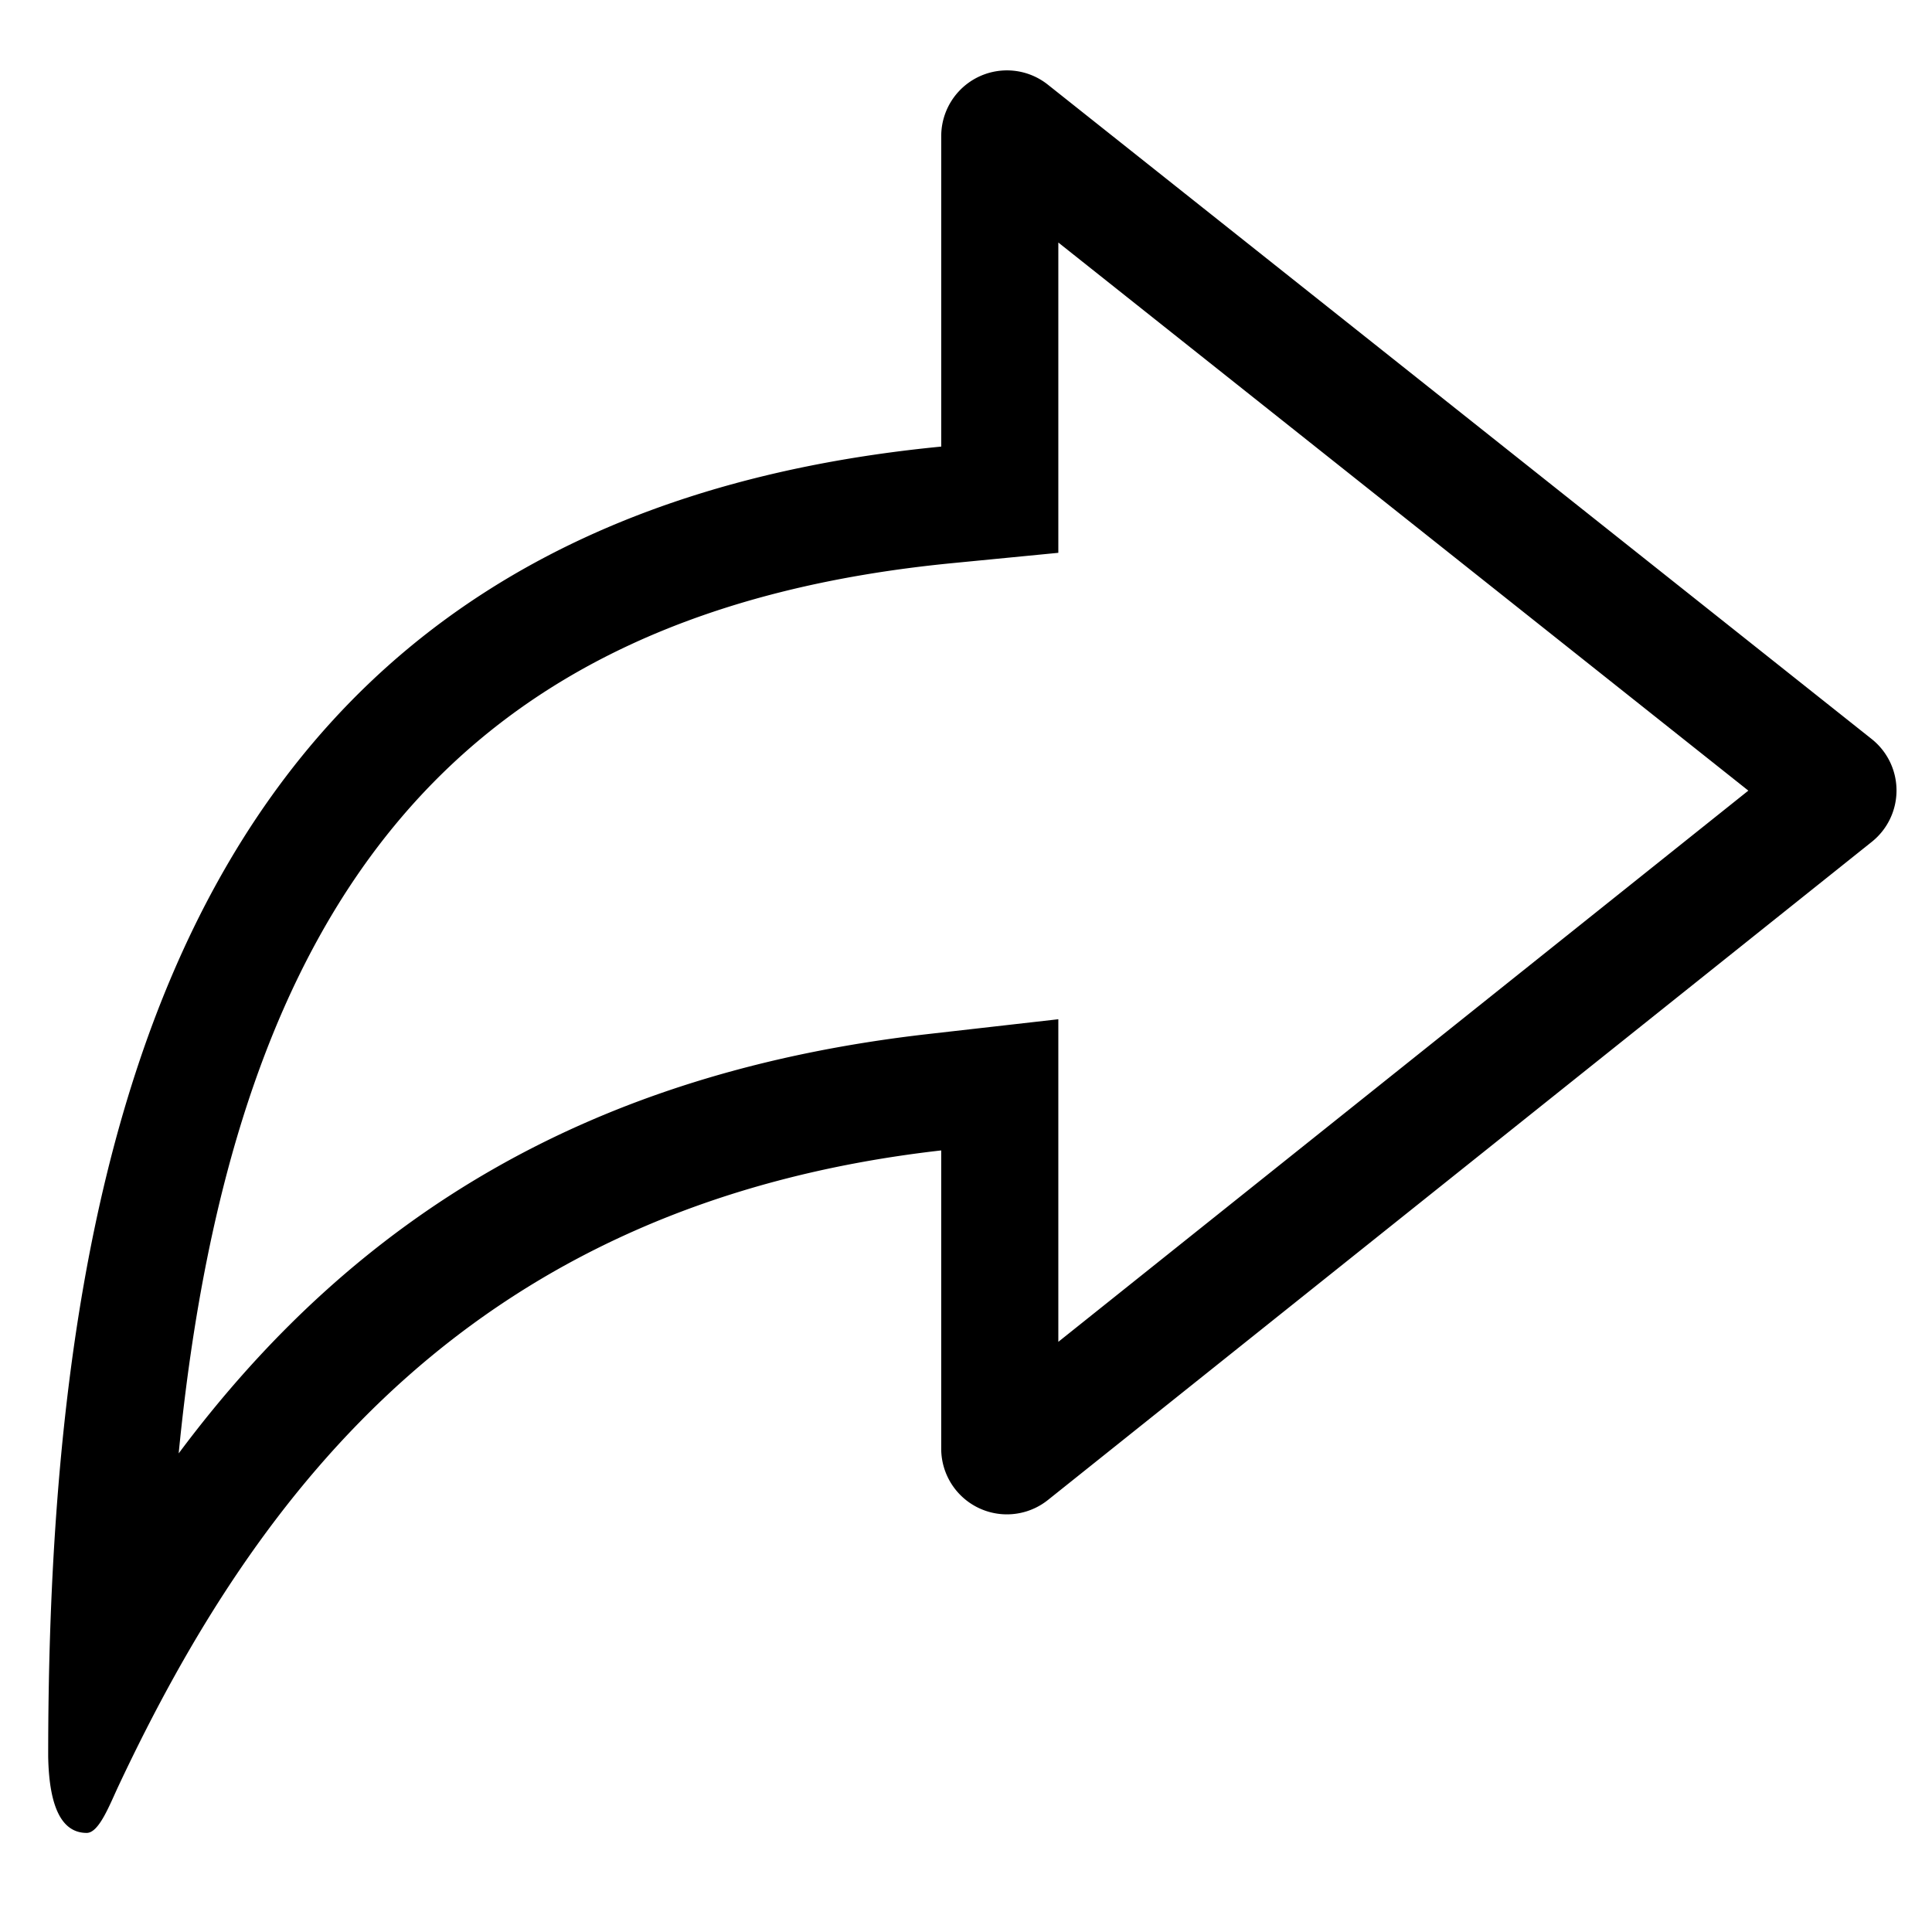 <svg width="66" height="66" xmlns="http://www.w3.org/2000/svg"><path d="M4.059 60.987c-.316.67-.674 1.628-1.097 1.628-.847 0-1.285-.871-1.316-2.615 0-22.457 5.254-42.288 30.508-44.744V4.65a2.245 2.245 0 013.642-1.758l28.143 22.354a2.245 2.245 0 01.005 3.512L35.8 51.241a2.245 2.245 0 01-3.647-1.755V39.3C16.2 41.115 8.806 50.896 4.059 60.987zm27.643-25.662l4.452-.506v11.02l23.572-18.83L36.154 8.285v10.6l-3.613.352C15.674 20.877 7.965 30.673 6.104 49.65c6.083-8.157 14.135-13.02 25.598-14.325z"/></svg>